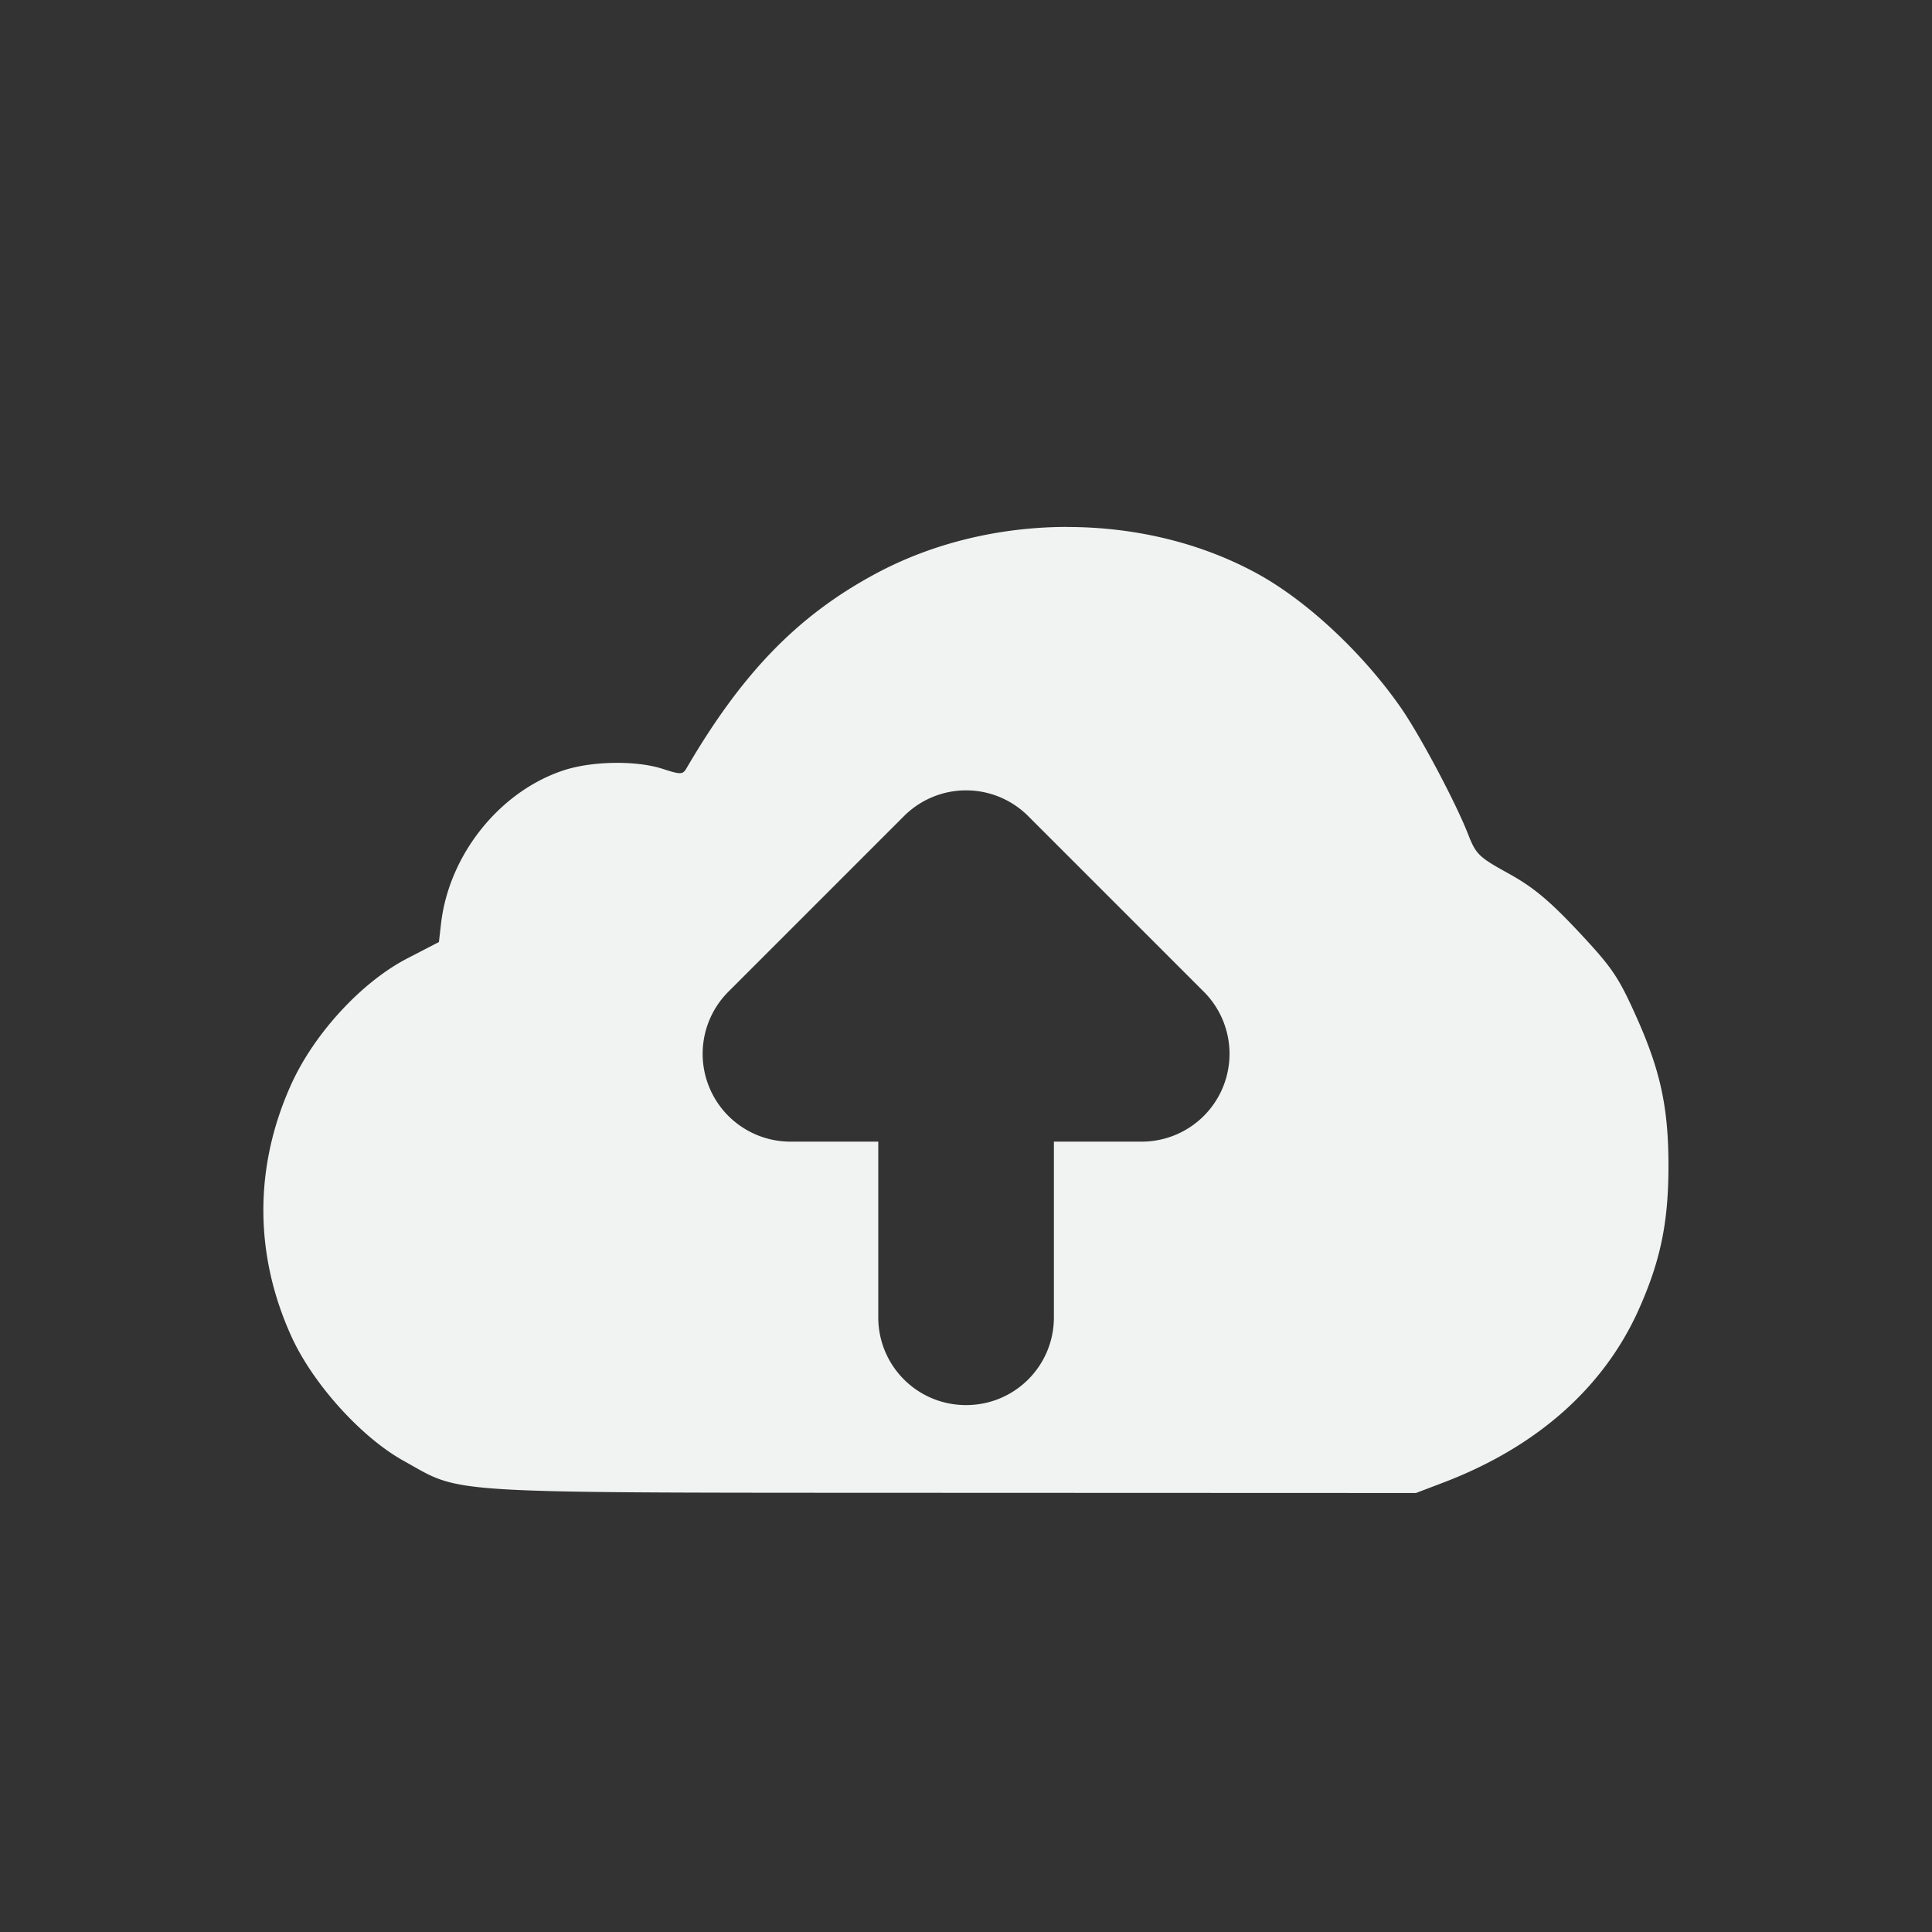 <?xml version="1.0" encoding="UTF-8" standalone="no"?>
<!--Part of Monotone: https://github.com/sixsixfive/Monotone, released under cc-by-sa_v4-->
<svg id="svg2" xmlns="http://www.w3.org/2000/svg" viewBox="-3 -3 22 22" width="44" height="44" version="1.1"><rect x="-3" y="-3" width="22" height="22" fill="#333333" stroke="none"/><path id="path4534" style="stroke-width:.046;fill:#f1f2f2" d="m9.145 3c-0.758 0.002-1.519 0.18-2.178 0.535-0.882 0.475-1.514 1.124-2.152 2.217-0.041 0.069-0.067 0.069-0.266 0.004-0.302-0.099-0.812-0.091-1.137 0.018-0.723 0.241-1.296 0.956-1.389 1.736l-0.025 0.217-0.363 0.188c-0.518 0.269-1.054 0.852-1.315 1.424-0.428 0.94-0.428 1.944 0 2.883 0.245 0.537 0.794 1.145 1.275 1.412 0.693 0.384 0.324 0.362 6.254 0.365l5.275 0.002 0.328-0.125c1.058-0.407 1.814-1.082 2.209-1.965 0.246-0.551 0.338-0.987 0.338-1.635 0-0.667-0.092-1.088-0.369-1.705-0.202-0.449-0.271-0.552-0.656-0.963-0.333-0.355-0.516-0.507-0.797-0.662-0.342-0.189-0.37-0.217-0.463-0.455-0.142-0.361-0.546-1.121-0.762-1.432-0.436-0.627-1.078-1.225-1.646-1.533-0.648-0.352-1.404-0.527-2.163-0.525zm-1.16 3a1 1 0 0 1 0.723 0.293l2 2a1 1 0 0 1 -0.707 1.707h-1v2c0 0.554-0.446 1-1 1s-1-0.446-1-1v-2h-1a1 1 0 0 1 -0.707 -1.707l2-2a1 1 0 0 1 0.691 -0.293z"/></svg>
